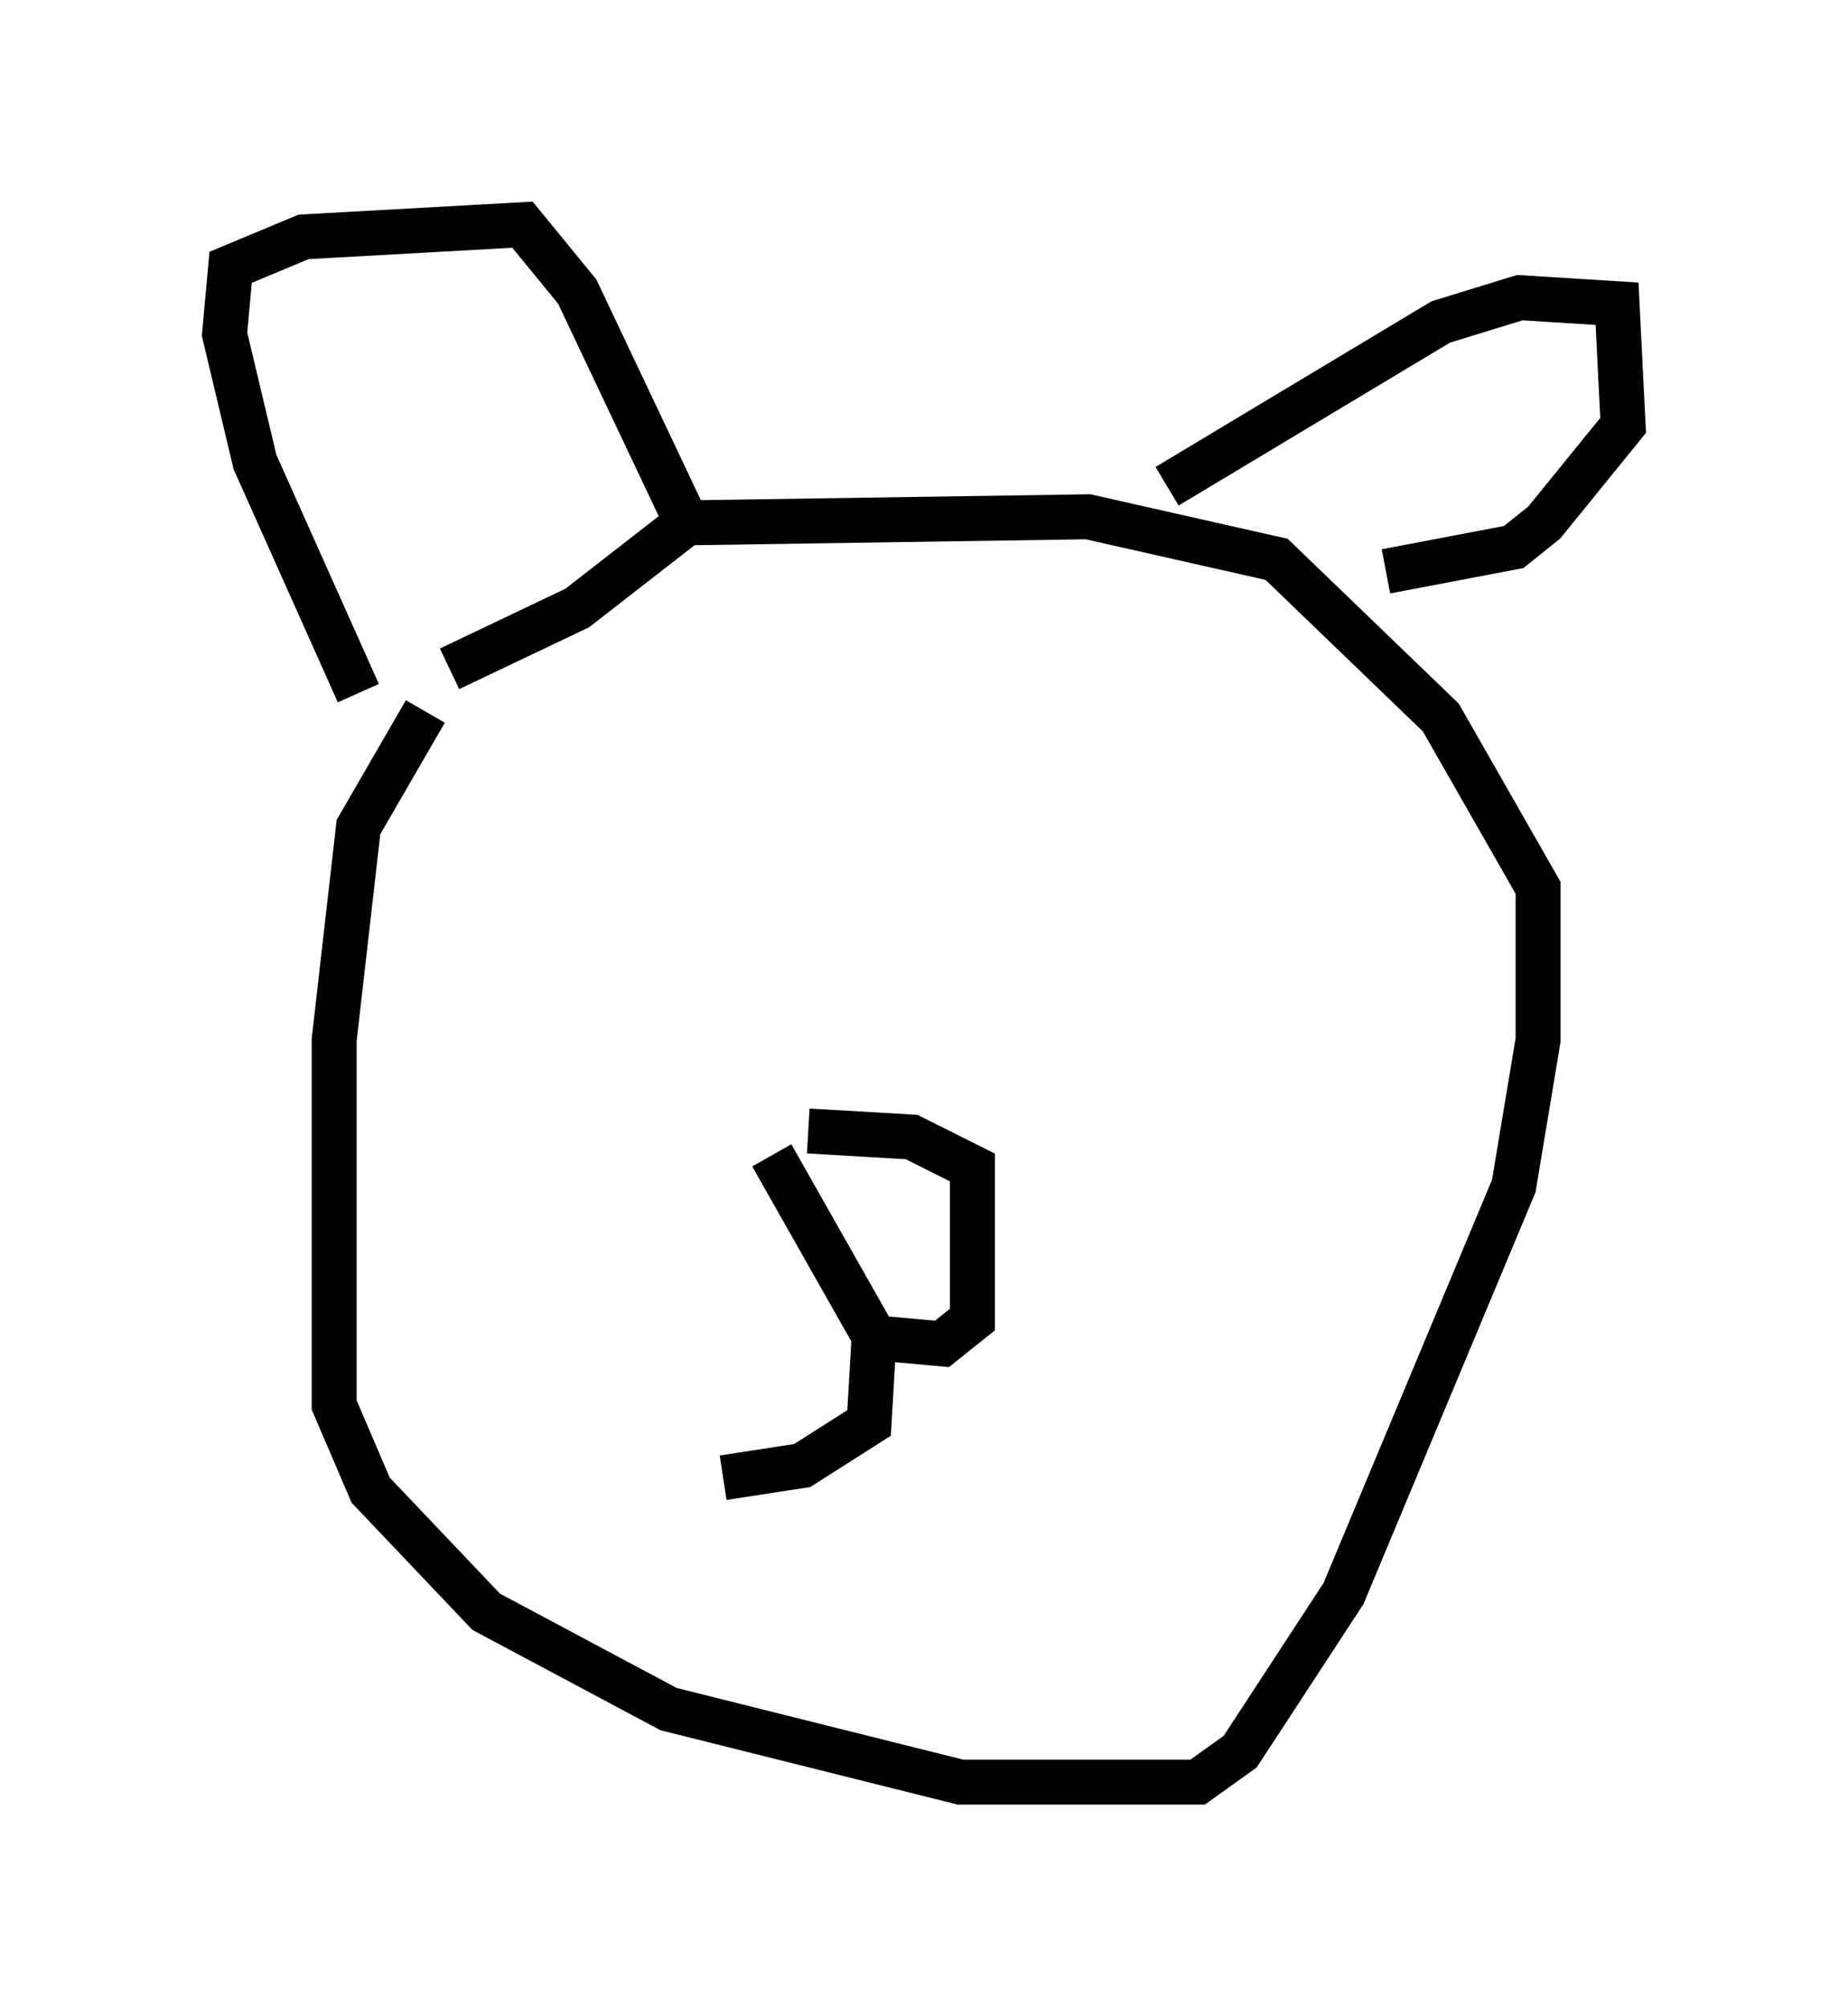 <?xml version="1.0" encoding="utf-8" ?>
<svg baseProfile="full" height="44.641" version="1.1" width="41.123" xmlns="http://www.w3.org/2000/svg" xmlns:ev="http://www.w3.org/2001/xml-events" xmlns:xlink="http://www.w3.org/1999/xlink"><defs /><rect fill="white" height="44.641" width="41.123" x="0" y="0" /><path d="M12.036, 14.202 m-2.571, 1.624 l-1.488, 2.571 -0.541, 4.736 l0.0, 8.119 0.812, 1.894 l2.571, 2.706 4.059, 2.165 l6.495, 1.624 5.277, 0.0 l0.947, -0.677 2.3, -3.518 l3.789, -9.066 0.541, -3.248 l0.0, -3.383 -2.165, -3.789 l-3.654, -3.518 -4.195, -0.947 l-8.931, 0.135 -2.436, 1.894 l-2.842, 1.353 m-2.03, 0.541 l-2.3, -5.142 -0.677, -2.842 l0.135, -1.488 1.624, -0.677 l4.871, -0.271 1.218, 1.488 l2.436, 5.142 m10.69, -0.812 l6.089, -3.654 1.759, -0.541 l2.165, 0.135 0.135, 2.706 l-1.759, 2.165 -0.677, 0.541 l-2.842, 0.541 m-13.667, 12.99 l2.3, 4.059 1.488, 0.135 l0.677, -0.541 0.0, -3.383 l-1.353, -0.677 -2.3, -0.135 m1.488, 4.195 l-0.135, 2.3 -1.488, 0.947 l-1.759, 0.271 " fill="none" stroke="black" stroke-width="1" /></svg>